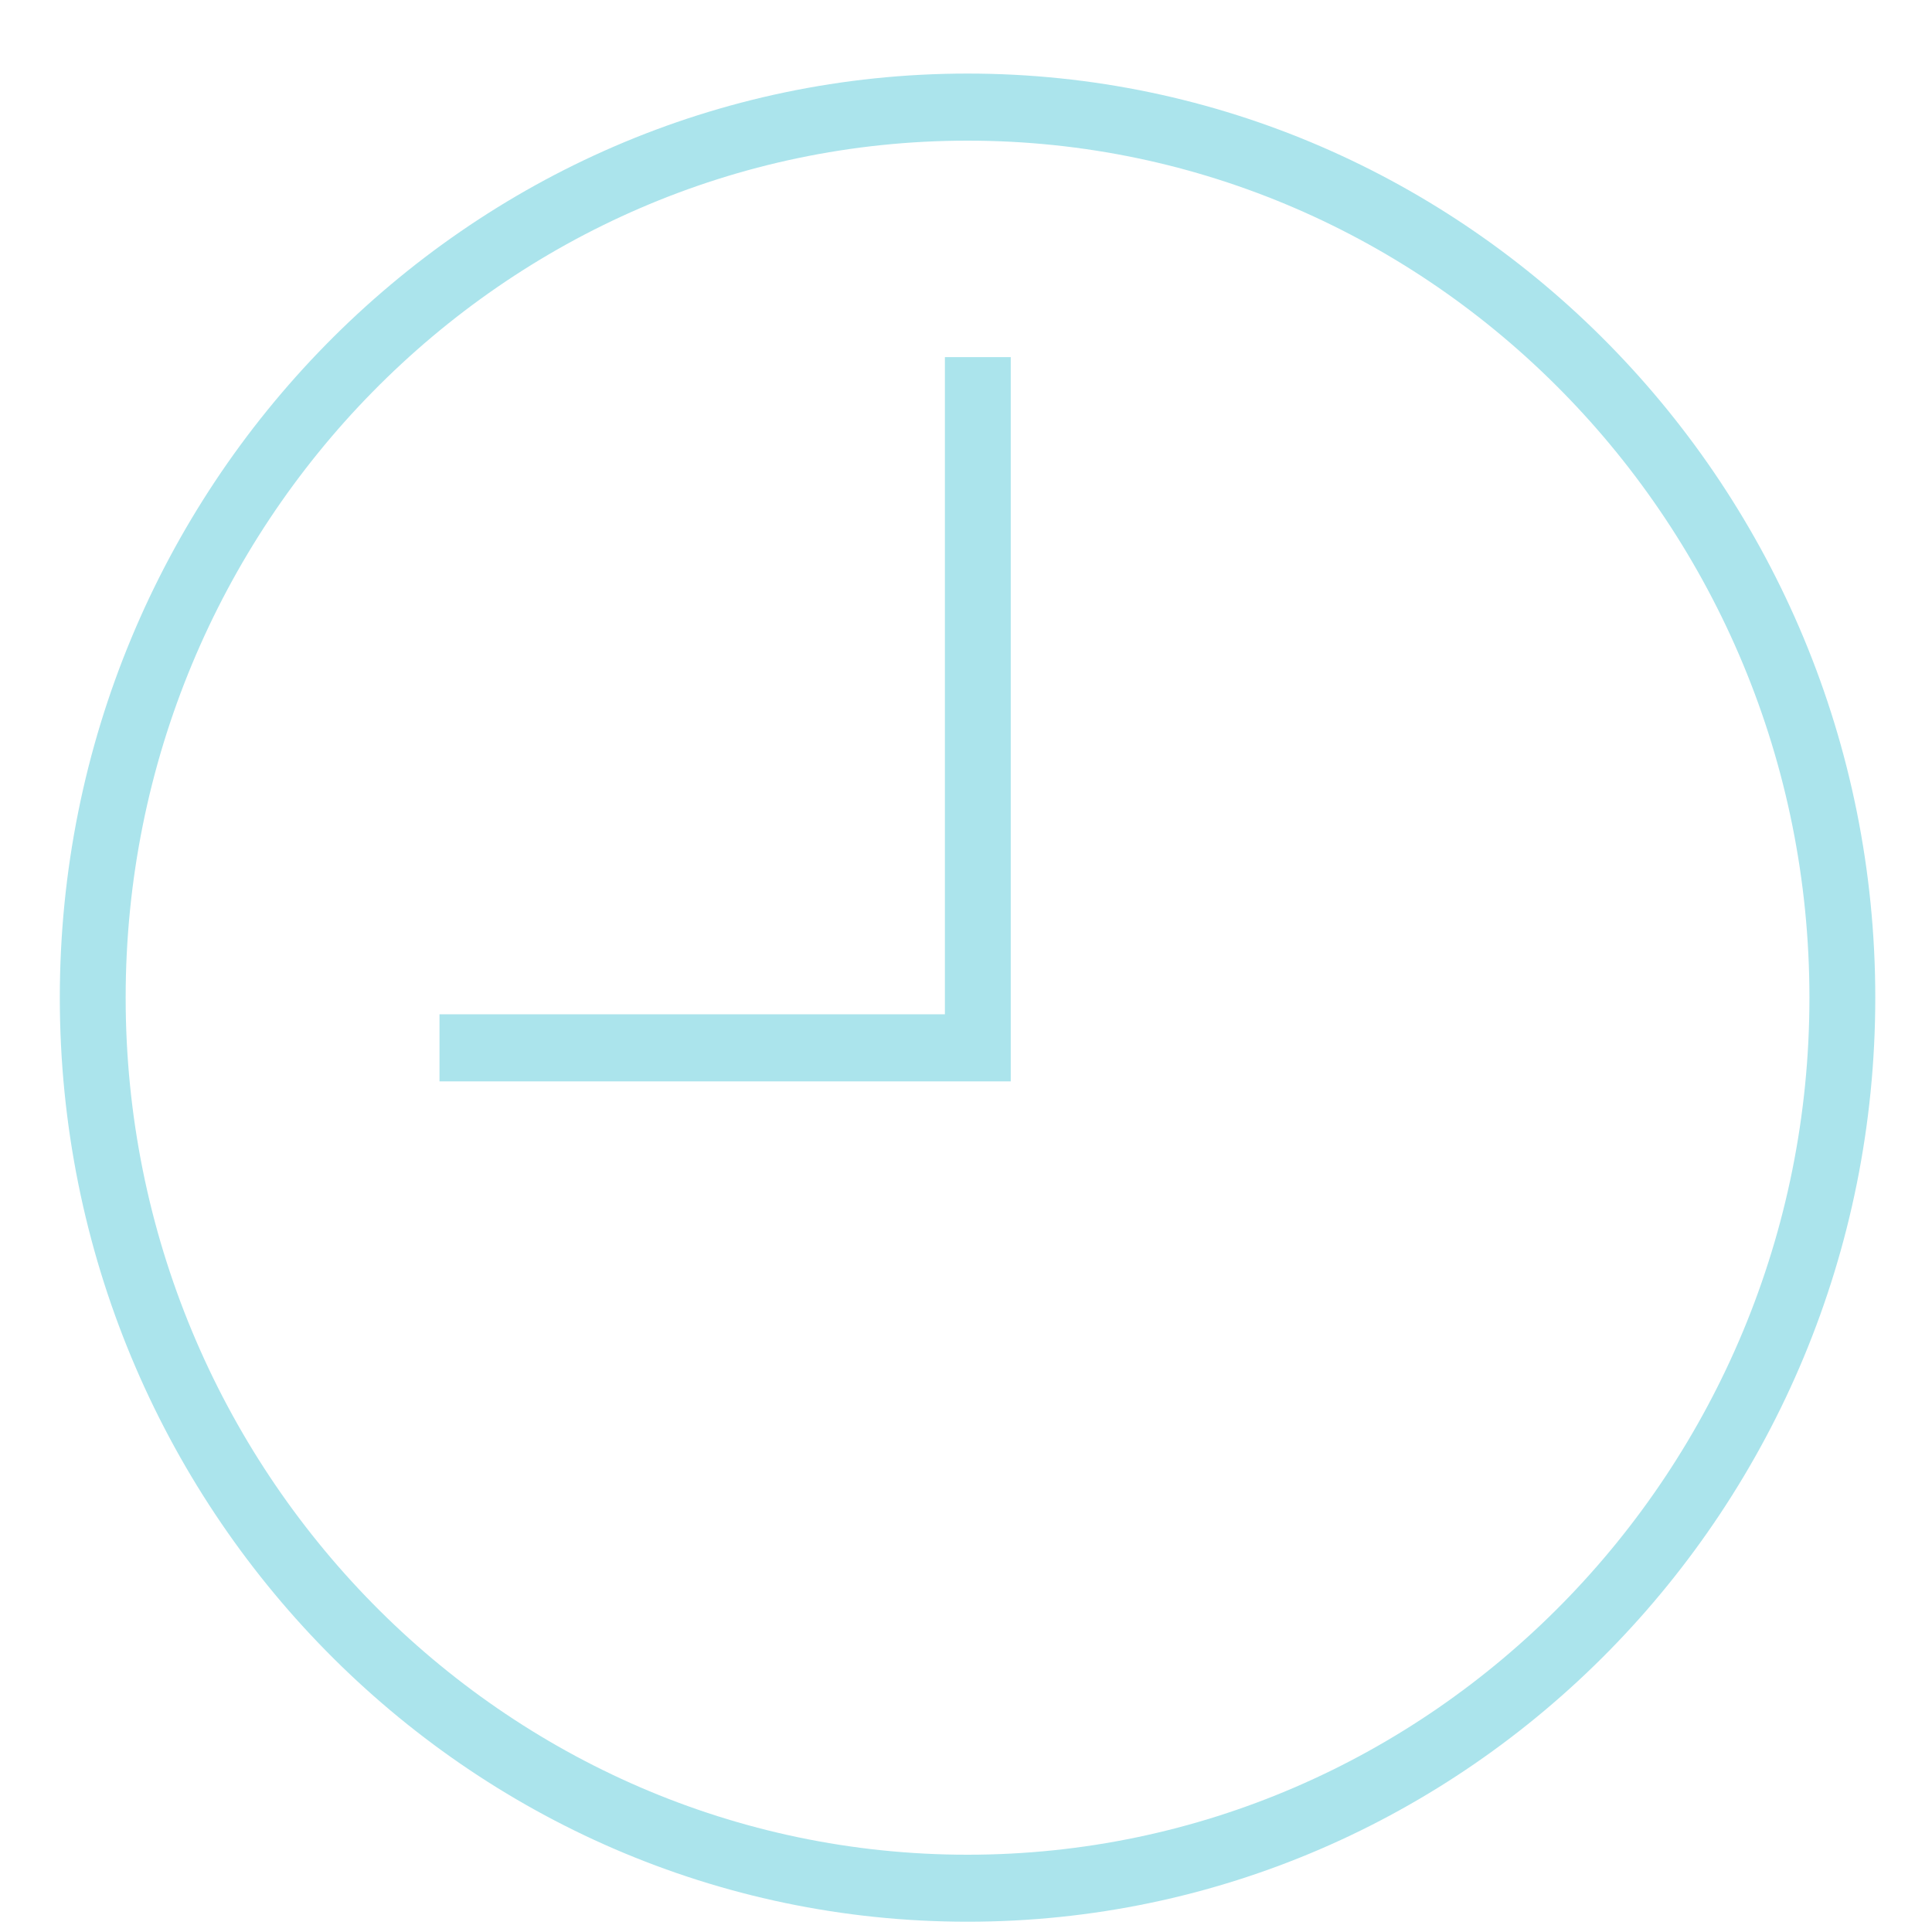 <?xml version="1.0" encoding="UTF-8" standalone="no"?>
<svg width="25px" height="25px" viewBox="0 0 25 25" version="1.1" xmlns="http://www.w3.org/2000/svg" xmlns:xlink="http://www.w3.org/1999/xlink" xmlns:sketch="http://www.bohemiancoding.com/sketch/ns">
    <!-- Generator: Sketch 3.3.2 (12043) - http://www.bohemiancoding.com/sketch -->
    <title>Graph_Erdzeitalter_mouseover</title>
    <desc>Created with Sketch.</desc>
    <defs></defs>
    <g id="Page-1" stroke="none" stroke-width="1" fill="none" fill-rule="evenodd" sketch:type="MSPage">
        <g id="Startscreen-2-Copy-16" sketch:type="MSArtboardGroup" transform="translate(-546, -314)" fill="#ABE4EC">
            <g id="Graph_Erdzeitalter_mouseover" sketch:type="MSLayerGroup" transform="translate(546.391, 314.391)">
                <path d="M12.129,24.476 C5.652,24.476 0.383,19.113 0.383,12.519 C0.383,5.926 5.652,0.561 12.129,0.561 C18.606,0.561 23.875,5.926 23.875,12.519 C23.875,19.113 18.606,24.476 12.129,24.476 L12.129,24.476 Z M12.129,1.429 C6.122,1.429 1.235,6.404 1.235,12.519 C1.235,18.634 6.122,23.609 12.129,23.609 C18.136,23.609 23.023,18.634 23.023,12.519 C23.023,6.404 18.136,1.429 12.129,1.429 L12.129,1.429 Z" id="Fill-1" sketch:type="MSShapeGroup"></path>
                <path d="M12.688,13.602 L5.296,13.602 L5.296,12.734 L11.836,12.734 L11.836,4.23 L12.688,4.23 L12.688,13.602" id="Fill-2" sketch:type="MSShapeGroup"></path>
            </g>
        </g>
    </g>
</svg>